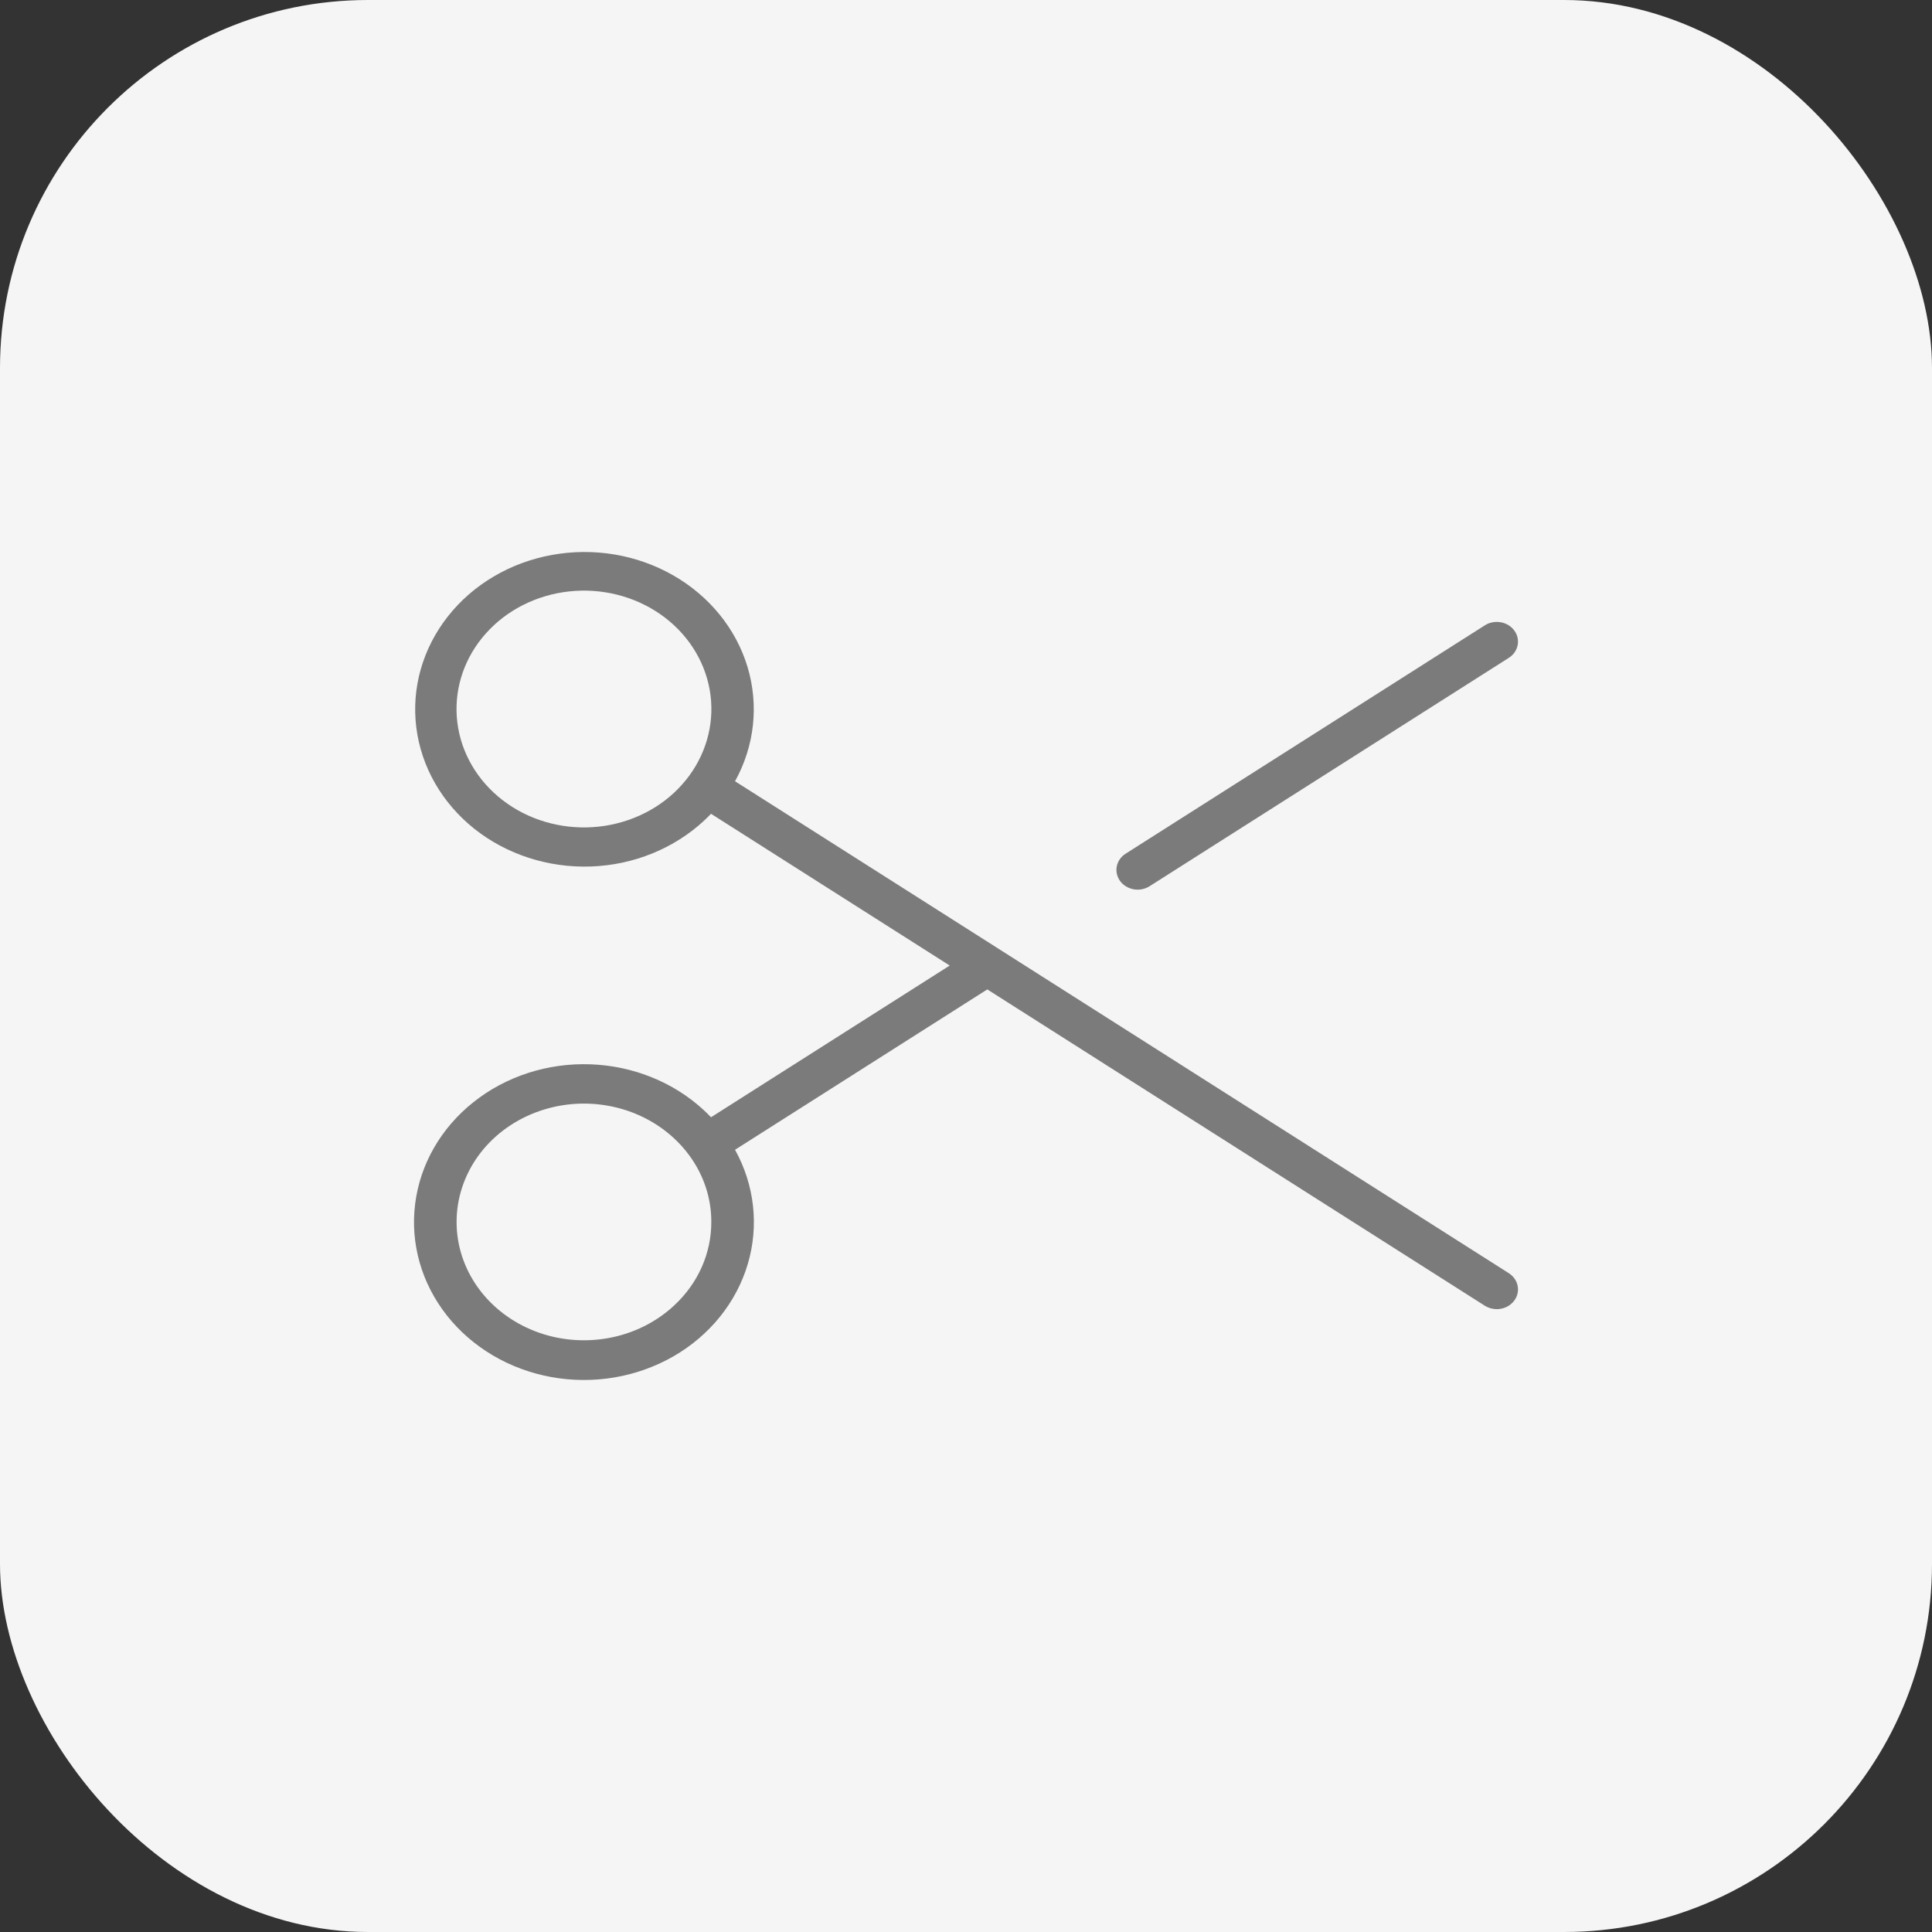<svg width="42" height="42" viewBox="0 0 42 42" fill="none" xmlns="http://www.w3.org/2000/svg">
<rect x="0" y="0" width="42" height="42" fill="#333333" stroke="none"/>
<rect width="42" height="42" rx="8" fill="#F5F5F5"/>
<path d="M24.351 19.154C24.317 19.107 24.293 19.055 24.28 19C24.268 18.945 24.267 18.888 24.278 18.832C24.289 18.777 24.312 18.724 24.345 18.677C24.378 18.63 24.421 18.589 24.471 18.558L32.278 13.595C32.328 13.563 32.384 13.54 32.444 13.529C32.503 13.517 32.564 13.517 32.623 13.527C32.683 13.537 32.74 13.559 32.791 13.589C32.841 13.62 32.885 13.66 32.919 13.706C32.953 13.753 32.978 13.805 32.99 13.86C33.002 13.915 33.003 13.972 32.992 14.027C32.981 14.083 32.958 14.135 32.925 14.183C32.892 14.23 32.849 14.27 32.799 14.302L24.992 19.265C24.942 19.297 24.886 19.319 24.827 19.331C24.767 19.343 24.706 19.343 24.647 19.333C24.587 19.322 24.53 19.301 24.48 19.27C24.429 19.24 24.385 19.2 24.351 19.154ZM32.919 28.273C32.885 28.319 32.841 28.359 32.791 28.39C32.74 28.421 32.683 28.442 32.623 28.452C32.564 28.463 32.503 28.462 32.444 28.45C32.384 28.439 32.328 28.416 32.278 28.385L21.463 21.509L15.979 24.995C16.405 25.764 16.503 26.653 16.254 27.486C16.005 28.319 15.427 29.034 14.636 29.488C13.844 29.942 12.898 30.102 11.985 29.936C11.072 29.77 10.26 29.29 9.711 28.592C9.162 27.894 8.917 27.029 9.025 26.171C9.132 25.312 9.584 24.523 10.291 23.961C10.997 23.398 11.906 23.104 12.835 23.137C13.765 23.17 14.647 23.527 15.305 24.138C15.357 24.187 15.408 24.237 15.457 24.288L20.646 20.99L15.457 17.691C15.408 17.742 15.357 17.792 15.305 17.841C14.649 18.449 13.77 18.805 12.845 18.837C11.919 18.869 11.014 18.576 10.31 18.016C9.607 17.455 9.157 16.669 9.05 15.814C8.943 14.959 9.188 14.098 9.734 13.403C10.28 12.707 11.089 12.229 11.998 12.064C12.908 11.898 13.851 12.057 14.639 12.51C15.427 12.962 16.003 13.674 16.252 14.503C16.5 15.332 16.403 16.218 15.979 16.984L21.712 20.628L21.713 20.629L32.799 27.677C32.849 27.709 32.892 27.749 32.925 27.797C32.958 27.844 32.981 27.896 32.992 27.952C33.003 28.007 33.003 28.064 32.99 28.119C32.978 28.174 32.954 28.227 32.919 28.273ZM14.652 17.235C14.772 17.123 14.881 17.001 14.977 16.872C14.978 16.87 14.979 16.869 14.979 16.868C14.98 16.866 14.982 16.865 14.983 16.864C15.384 16.317 15.544 15.648 15.428 14.995C15.312 14.342 14.93 13.755 14.361 13.357C13.792 12.959 13.079 12.78 12.372 12.857C11.665 12.934 11.016 13.261 10.562 13.771C10.107 14.28 9.881 14.933 9.931 15.593C9.981 16.253 10.302 16.87 10.829 17.316C11.355 17.762 12.046 18.002 12.758 17.987C13.47 17.972 14.149 17.702 14.652 17.235ZM15.463 26.564C15.465 26.048 15.298 25.544 14.985 25.118C14.983 25.115 14.981 25.113 14.979 25.111C14.979 25.11 14.978 25.109 14.978 25.108C14.881 24.978 14.773 24.856 14.652 24.745C14.265 24.385 13.772 24.14 13.235 24.041C12.698 23.941 12.141 23.992 11.635 24.187C11.129 24.382 10.696 24.711 10.392 25.134C10.088 25.558 9.926 26.055 9.926 26.564C9.925 27.073 10.088 27.57 10.392 27.993C10.696 28.416 11.129 28.746 11.635 28.941C12.141 29.136 12.697 29.186 13.235 29.087C13.772 28.988 14.265 28.743 14.652 28.383C14.91 28.145 15.115 27.861 15.254 27.549C15.393 27.237 15.464 26.902 15.463 26.564Z" fill="#7B7B7B"/>
</svg>
